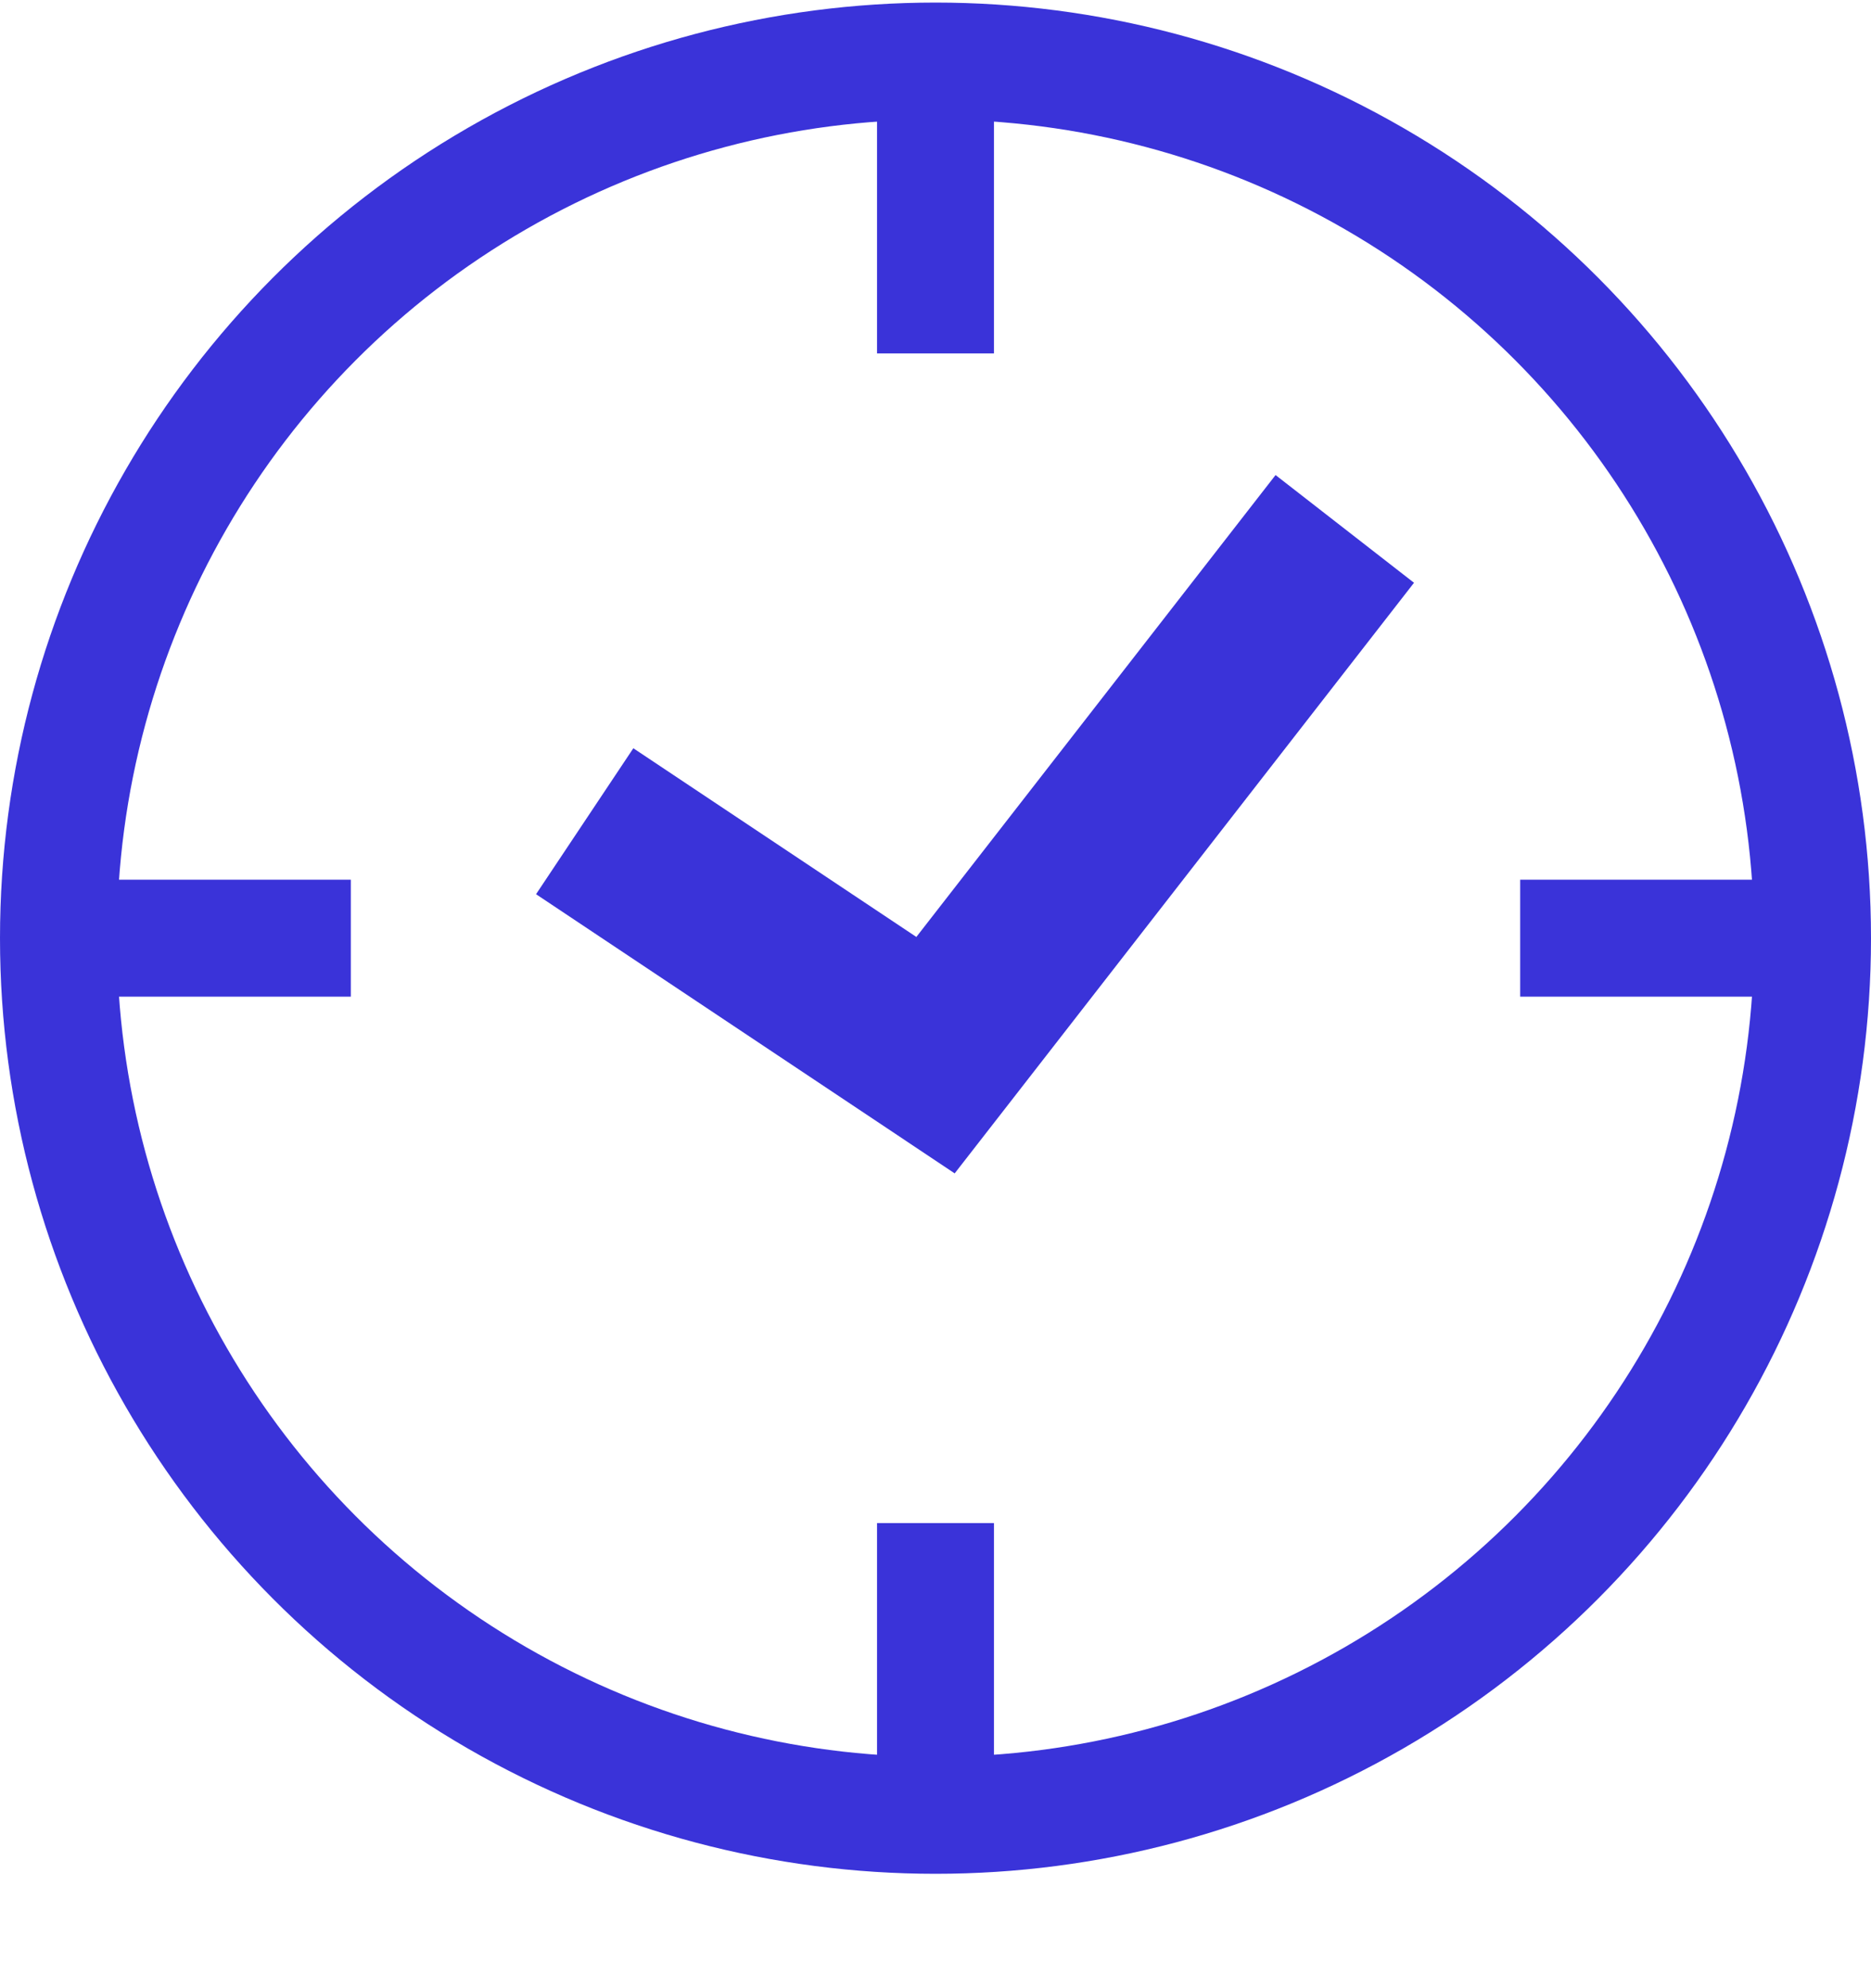 <svg width="16" height="17" viewBox="0 0 16 17" fill="none" xmlns="http://www.w3.org/2000/svg">
<circle cx="8" cy="8.022" r="7.5" stroke="#3A33D9"/>
<path d="M8 9.022L7.584 9.646L8.164 10.033L8.592 9.483L8 9.022ZM4.584 7.646L7.584 9.646L8.416 8.398L5.416 6.398L4.584 7.646ZM8.592 9.483L12.092 4.983L10.908 4.062L7.408 8.562L8.592 9.483Z" fill="#3A33D9"/>
<path d="M8 13.023V15.523M8 0.522V3.022M0.5 8.022H3M15.5 8.022H13" stroke="#3A33D9"/>
</svg>
